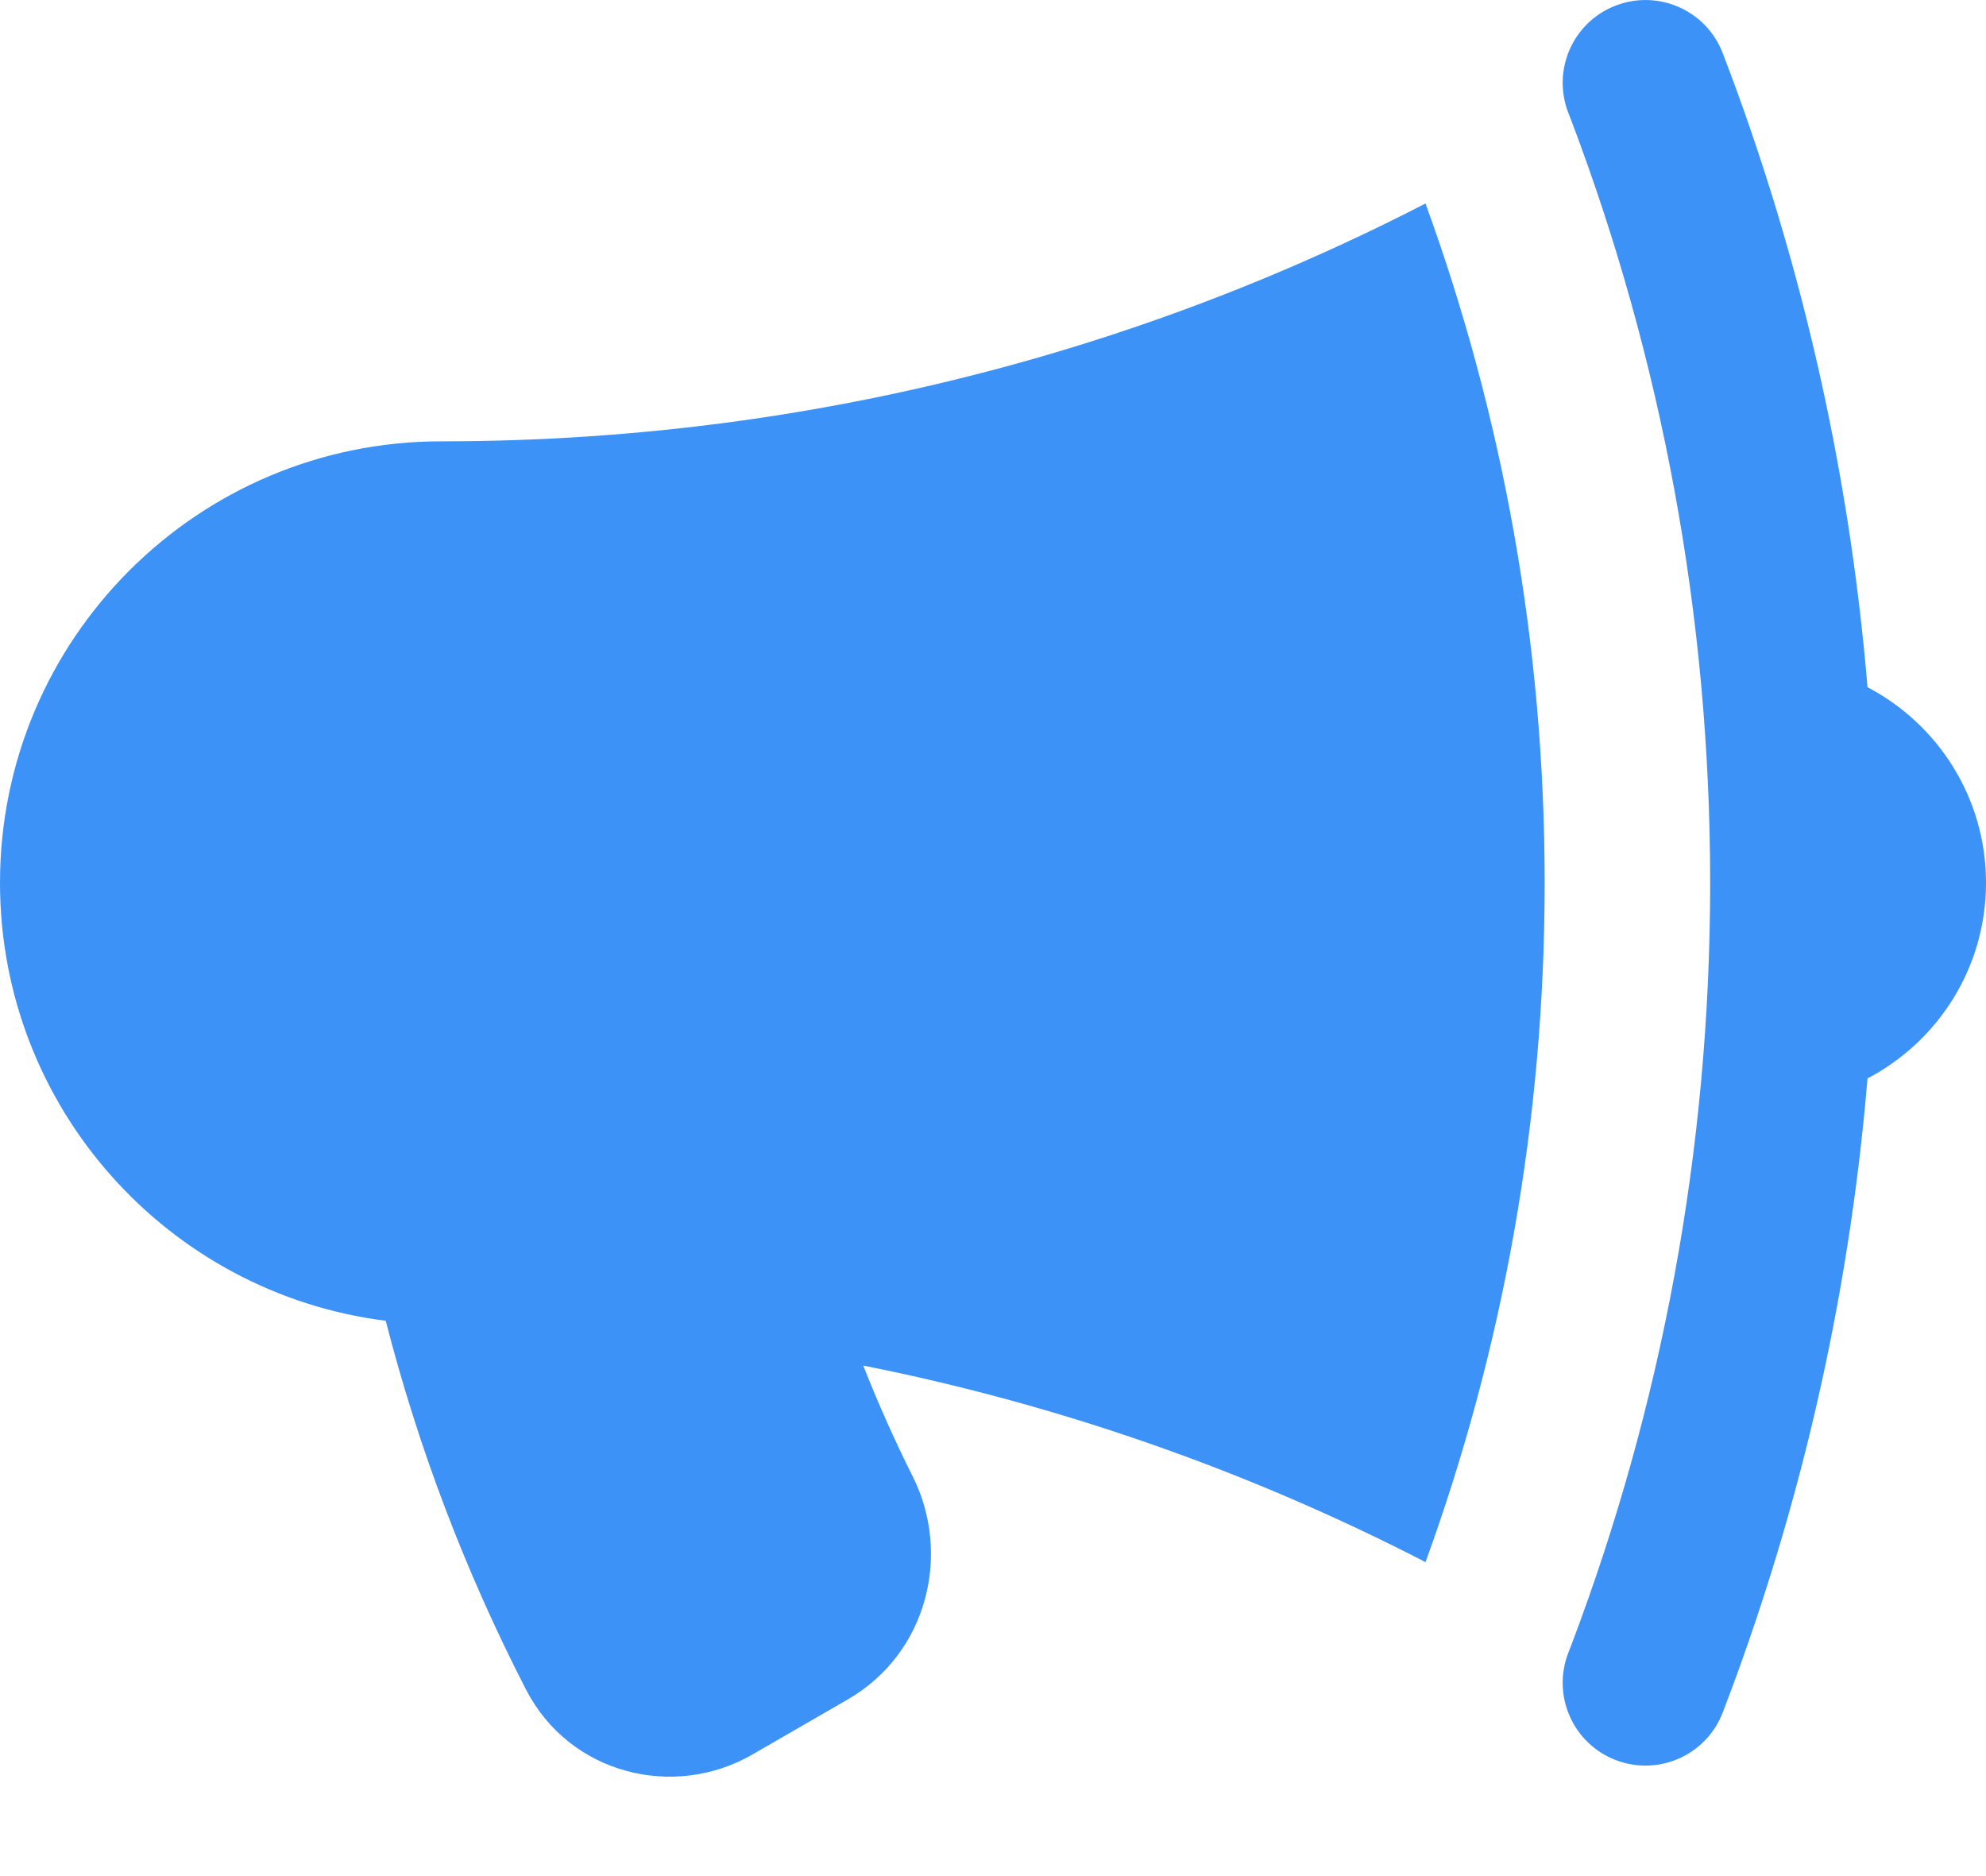 <svg width="18" height="17" viewBox="0 0 18 17" fill="none" xmlns="http://www.w3.org/2000/svg">
<g clip-path="url(#clip0_206_77)">
<path d="M12.92 1.844C10.986 2.841 8.864 3.524 6.621 3.825C5.764 3.94 4.889 3.999 4 3.999C1.791 3.999 0 5.79 0 7.999C0 10.038 1.525 11.72 3.496 11.968C3.788 13.106 4.21 14.226 4.767 15.309C5.164 16.08 6.109 16.308 6.818 15.899L7.684 15.399C8.41 14.979 8.624 14.078 8.272 13.378C8.106 13.047 7.957 12.712 7.824 12.374C9.624 12.732 11.335 13.338 12.92 14.155C13.619 12.234 14 10.161 14 7.999C14 5.838 13.619 3.765 12.92 1.844Z" fill="#3D92F7"/>
<path d="M14.243 1.096C15.055 3.242 15.5 5.569 15.5 7.999C15.5 10.43 15.055 12.757 14.243 14.903L14.213 14.98C14.065 15.367 14.258 15.801 14.645 15.949C15.032 16.097 15.466 15.904 15.614 15.517C15.7 15.293 15.783 15.066 15.861 14.838C16.415 13.229 16.779 11.531 16.926 9.772C17.564 9.438 18 8.77 18 7.999C18 7.229 17.564 6.561 16.926 6.227C16.779 4.468 16.415 2.77 15.861 1.161C15.783 0.932 15.7 0.706 15.614 0.482C15.466 0.095 15.032 -0.098 14.645 0.05C14.258 0.198 14.065 0.632 14.213 1.019L14.243 1.096C14.243 1.096 14.243 1.096 14.243 1.096Z" fill="#3D92F7"/>
</g>
<defs>
<clipPath id="clip0_206_77">
<rect width="18" height="17" fill="white"/>
</clipPath>
</defs>
</svg>

